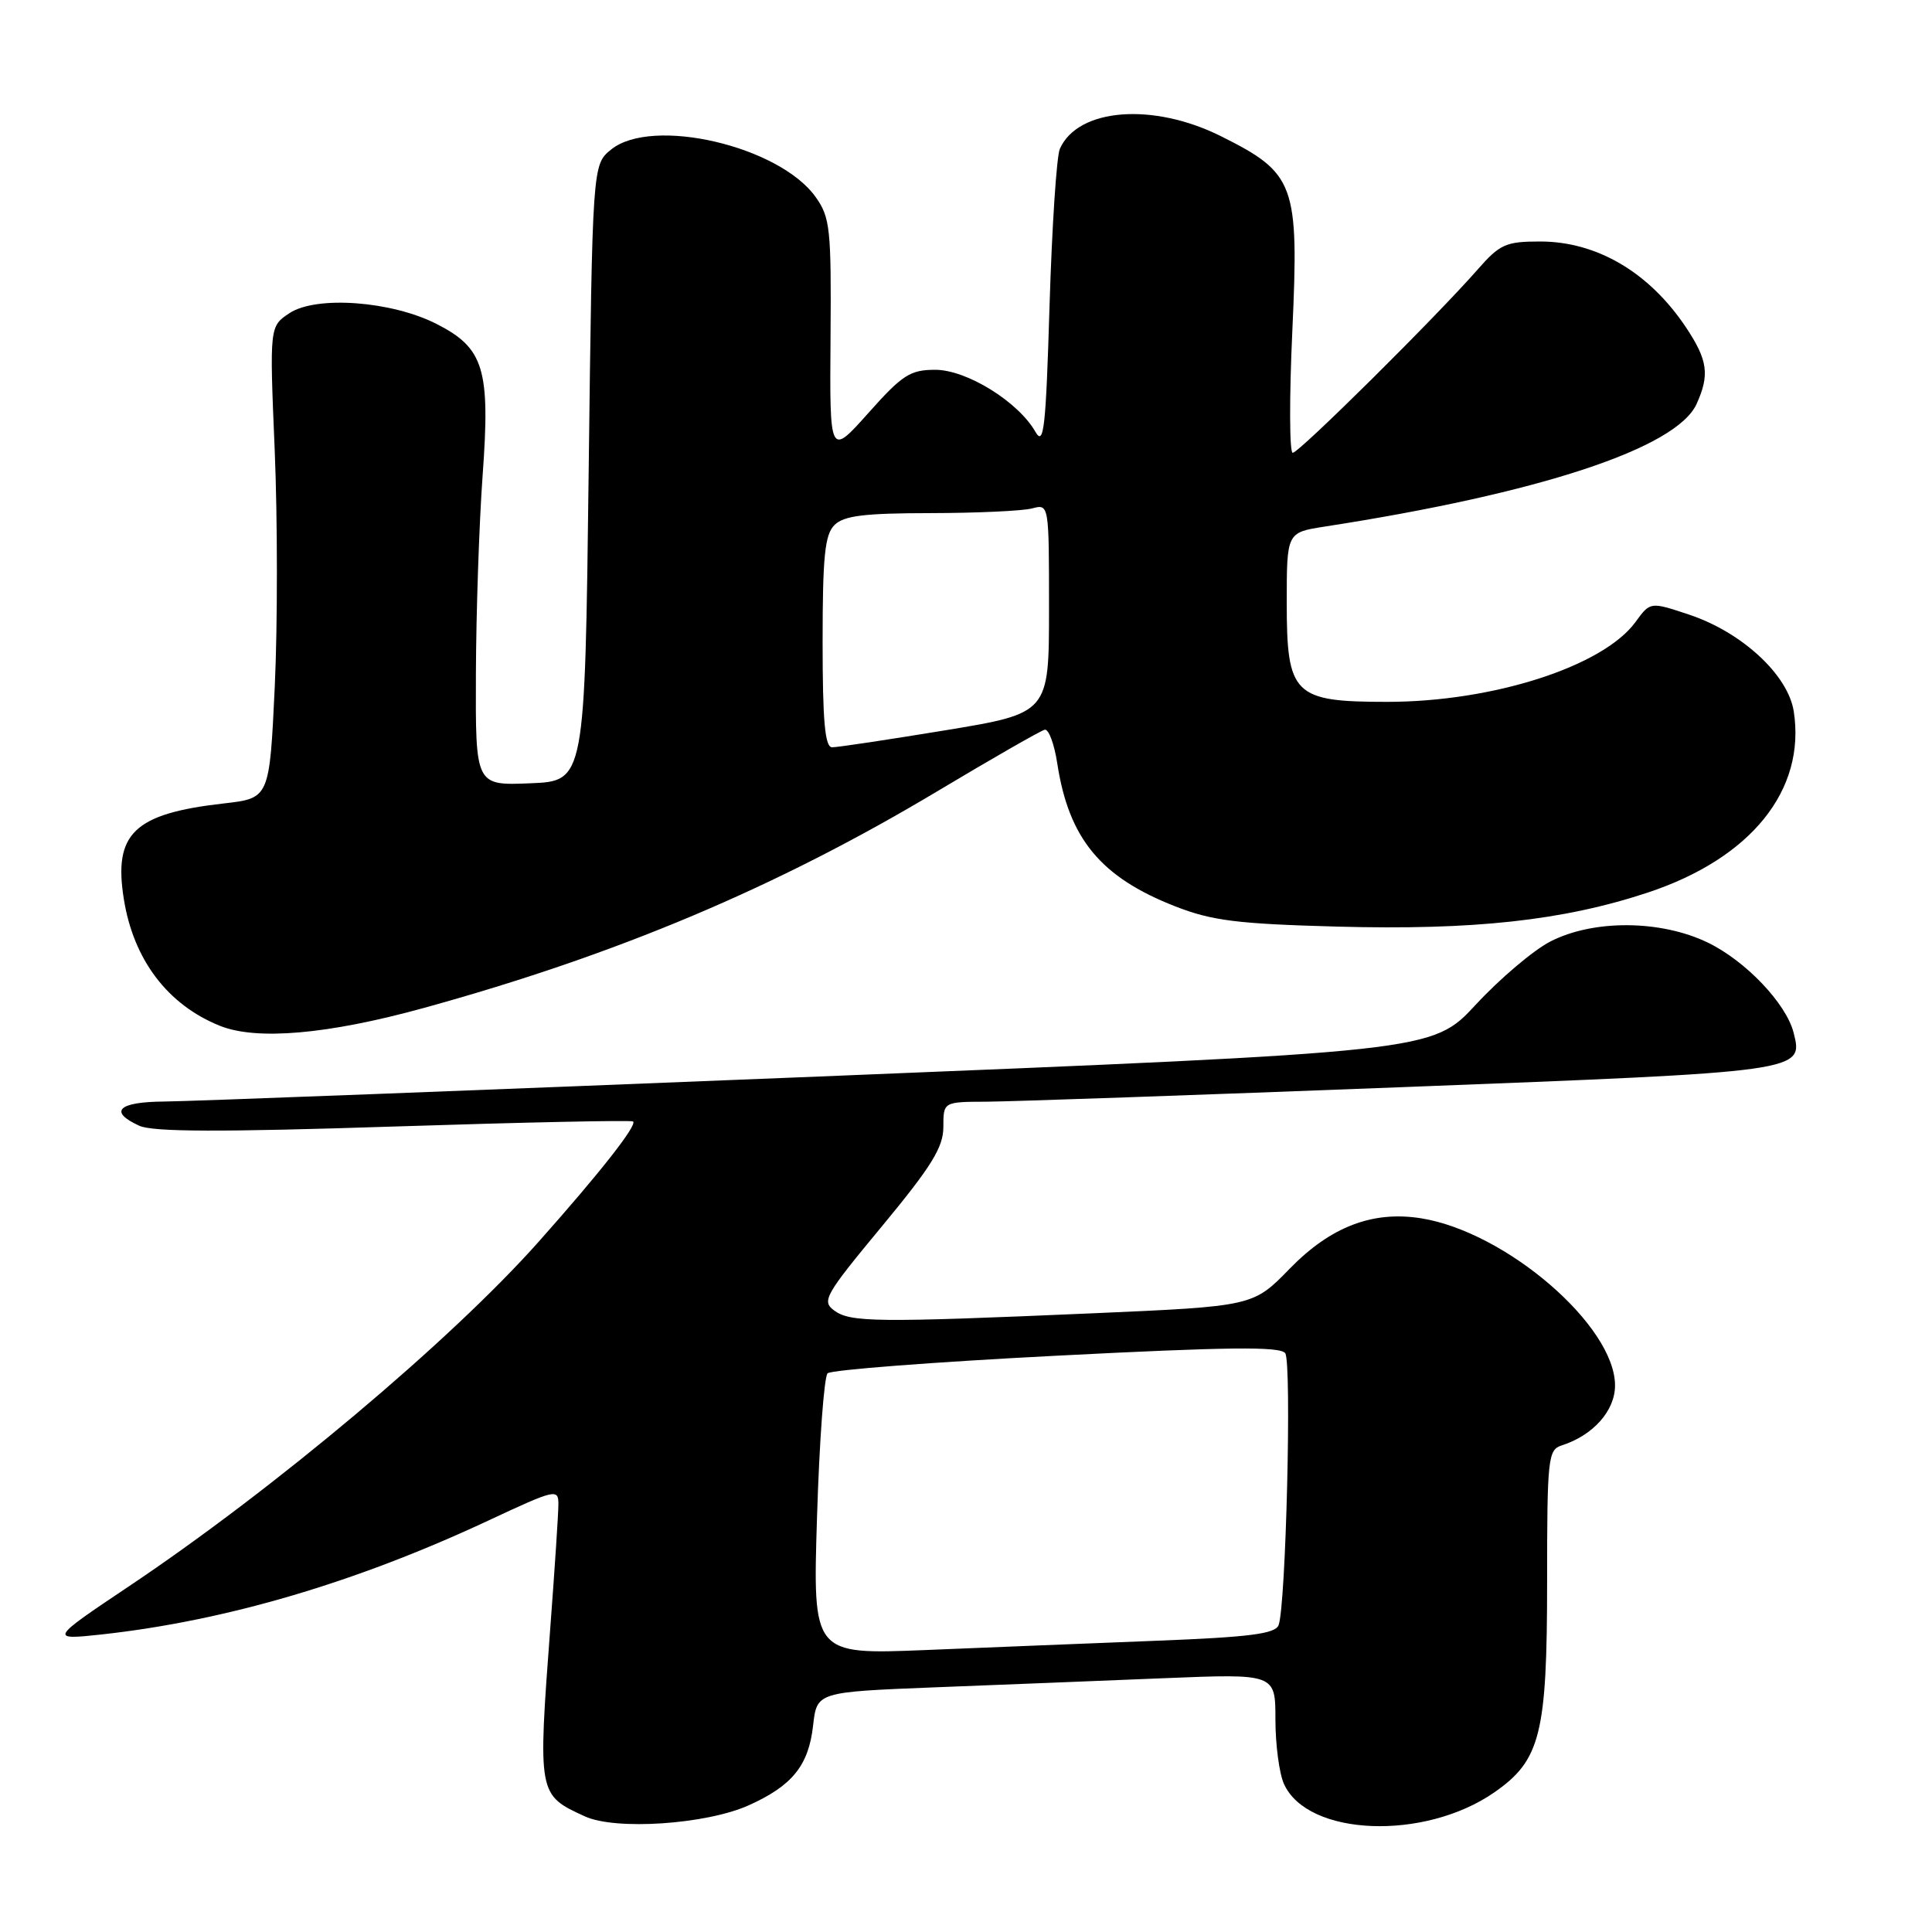 <?xml version="1.0" encoding="UTF-8" standalone="no"?>
<!DOCTYPE svg PUBLIC "-//W3C//DTD SVG 1.1//EN" "http://www.w3.org/Graphics/SVG/1.1/DTD/svg11.dtd" >
<svg xmlns="http://www.w3.org/2000/svg" xmlns:xlink="http://www.w3.org/1999/xlink" version="1.1" viewBox="0 0 256 256">
 <g >
 <path fill="currentColor"
d=" M 99.17 239.23 C 104.97 236.63 107.14 233.96 107.74 228.64 C 108.24 224.20 108.24 224.20 123.87 223.58 C 132.47 223.25 146.14 222.70 154.25 222.37 C 169.00 221.77 169.00 221.77 169.00 227.84 C 169.00 231.18 169.51 235.03 170.14 236.40 C 173.29 243.32 188.72 243.93 197.99 237.51 C 204.13 233.25 205.00 229.78 205.00 209.55 C 205.00 193.26 205.12 192.10 206.92 191.53 C 211.09 190.20 214.00 186.94 214.00 183.58 C 214.00 175.67 199.56 163.23 188.30 161.43 C 181.88 160.41 176.31 162.54 170.88 168.12 C 166.04 173.09 166.04 173.09 144.77 174.02 C 116.11 175.26 112.69 175.22 110.55 173.66 C 108.84 172.41 109.28 171.64 116.86 162.49 C 123.45 154.53 125.00 152.02 125.00 149.33 C 125.00 146.00 125.00 146.00 130.75 145.98 C 133.91 145.96 158.73 145.10 185.89 144.05 C 239.03 142.00 238.98 142.01 237.66 136.83 C 236.68 132.97 231.30 127.32 226.30 124.90 C 220.05 121.88 211.13 121.82 205.42 124.76 C 203.17 125.92 198.74 129.68 195.56 133.11 C 189.78 139.35 189.78 139.35 108.64 142.64 C 64.01 144.44 24.91 145.94 21.75 145.96 C 15.66 146.00 14.34 147.29 18.46 149.17 C 20.27 149.99 29.26 150.02 52.21 149.27 C 69.42 148.71 83.68 148.41 83.89 148.60 C 84.45 149.10 79.56 155.33 71.38 164.53 C 59.73 177.64 36.28 197.35 17.00 210.25 C 6.60 217.21 6.53 217.33 13.50 216.57 C 29.93 214.76 47.10 209.71 64.69 201.49 C 73.59 197.33 74.00 197.23 73.99 199.32 C 73.99 200.52 73.51 207.80 72.93 215.50 C 71.26 237.82 71.26 237.82 77.50 240.68 C 81.57 242.55 93.55 241.74 99.17 239.23 Z  M 56.08 133.58 C 81.75 126.51 102.91 117.58 124.16 104.87 C 131.50 100.48 137.92 96.80 138.44 96.69 C 138.96 96.59 139.70 98.59 140.09 101.14 C 141.62 111.12 145.83 116.23 155.73 120.10 C 160.60 122.00 163.94 122.42 177.18 122.78 C 195.29 123.27 207.11 121.98 218.31 118.28 C 232.01 113.75 239.31 104.70 237.68 94.25 C 236.92 89.41 230.79 83.75 223.78 81.43 C 218.67 79.73 218.67 79.73 216.72 82.41 C 212.43 88.30 197.83 93.00 183.80 93.00 C 171.42 93.00 170.50 92.09 170.50 79.87 C 170.50 70.56 170.50 70.56 175.50 69.78 C 203.97 65.38 222.13 59.39 224.80 53.54 C 226.56 49.67 226.29 47.72 223.41 43.39 C 218.54 36.09 211.60 32.00 204.07 32.00 C 199.53 32.00 198.74 32.35 195.78 35.73 C 190.18 42.11 172.13 60.00 171.29 60.00 C 170.86 60.00 170.83 52.73 171.24 43.85 C 172.13 24.37 171.62 22.96 161.79 18.05 C 152.78 13.55 142.85 14.32 140.44 19.71 C 140.00 20.70 139.39 30.05 139.07 40.50 C 138.58 56.79 138.31 59.17 137.20 57.22 C 134.92 53.23 128.09 49.00 123.93 49.00 C 120.60 49.00 119.56 49.67 115.05 54.74 C 109.93 60.47 109.93 60.47 110.05 44.76 C 110.16 30.31 110.00 28.81 108.08 26.11 C 103.26 19.34 86.41 15.42 80.98 19.81 C 78.50 21.82 78.50 21.82 78.00 62.66 C 77.50 103.50 77.50 103.50 70.25 103.79 C 63.00 104.09 63.00 104.09 63.06 89.29 C 63.09 81.16 63.49 69.33 63.95 63.00 C 64.98 48.91 64.14 46.13 57.86 42.93 C 51.90 39.89 41.95 39.15 38.38 41.48 C 35.71 43.24 35.71 43.24 36.40 59.66 C 36.78 68.70 36.79 82.77 36.41 90.93 C 35.71 105.77 35.71 105.77 29.65 106.46 C 17.76 107.81 15.01 110.43 16.41 119.14 C 17.69 127.18 22.23 133.16 29.15 135.93 C 34.02 137.88 43.44 137.06 56.08 133.58 Z  M 108.26 201.01 C 108.57 190.98 109.20 182.42 109.66 181.97 C 110.12 181.52 123.77 180.47 139.98 179.64 C 162.71 178.47 169.65 178.39 170.30 179.31 C 171.18 180.55 170.39 212.81 169.42 215.34 C 168.98 216.49 165.57 216.93 153.18 217.41 C 144.56 217.75 130.79 218.30 122.60 218.64 C 107.69 219.24 107.69 219.24 108.26 201.01 Z  M 109.00 85.07 C 109.00 73.74 109.29 70.85 110.57 69.57 C 111.81 68.33 114.51 68.00 123.32 67.99 C 129.47 67.98 135.51 67.70 136.75 67.37 C 139.00 66.77 139.00 66.77 139.00 80.63 C 139.00 94.50 139.00 94.50 125.25 96.77 C 117.69 98.01 110.94 99.03 110.25 99.02 C 109.31 99.00 109.00 95.54 109.00 85.07 Z "/>
</g>
</svg>